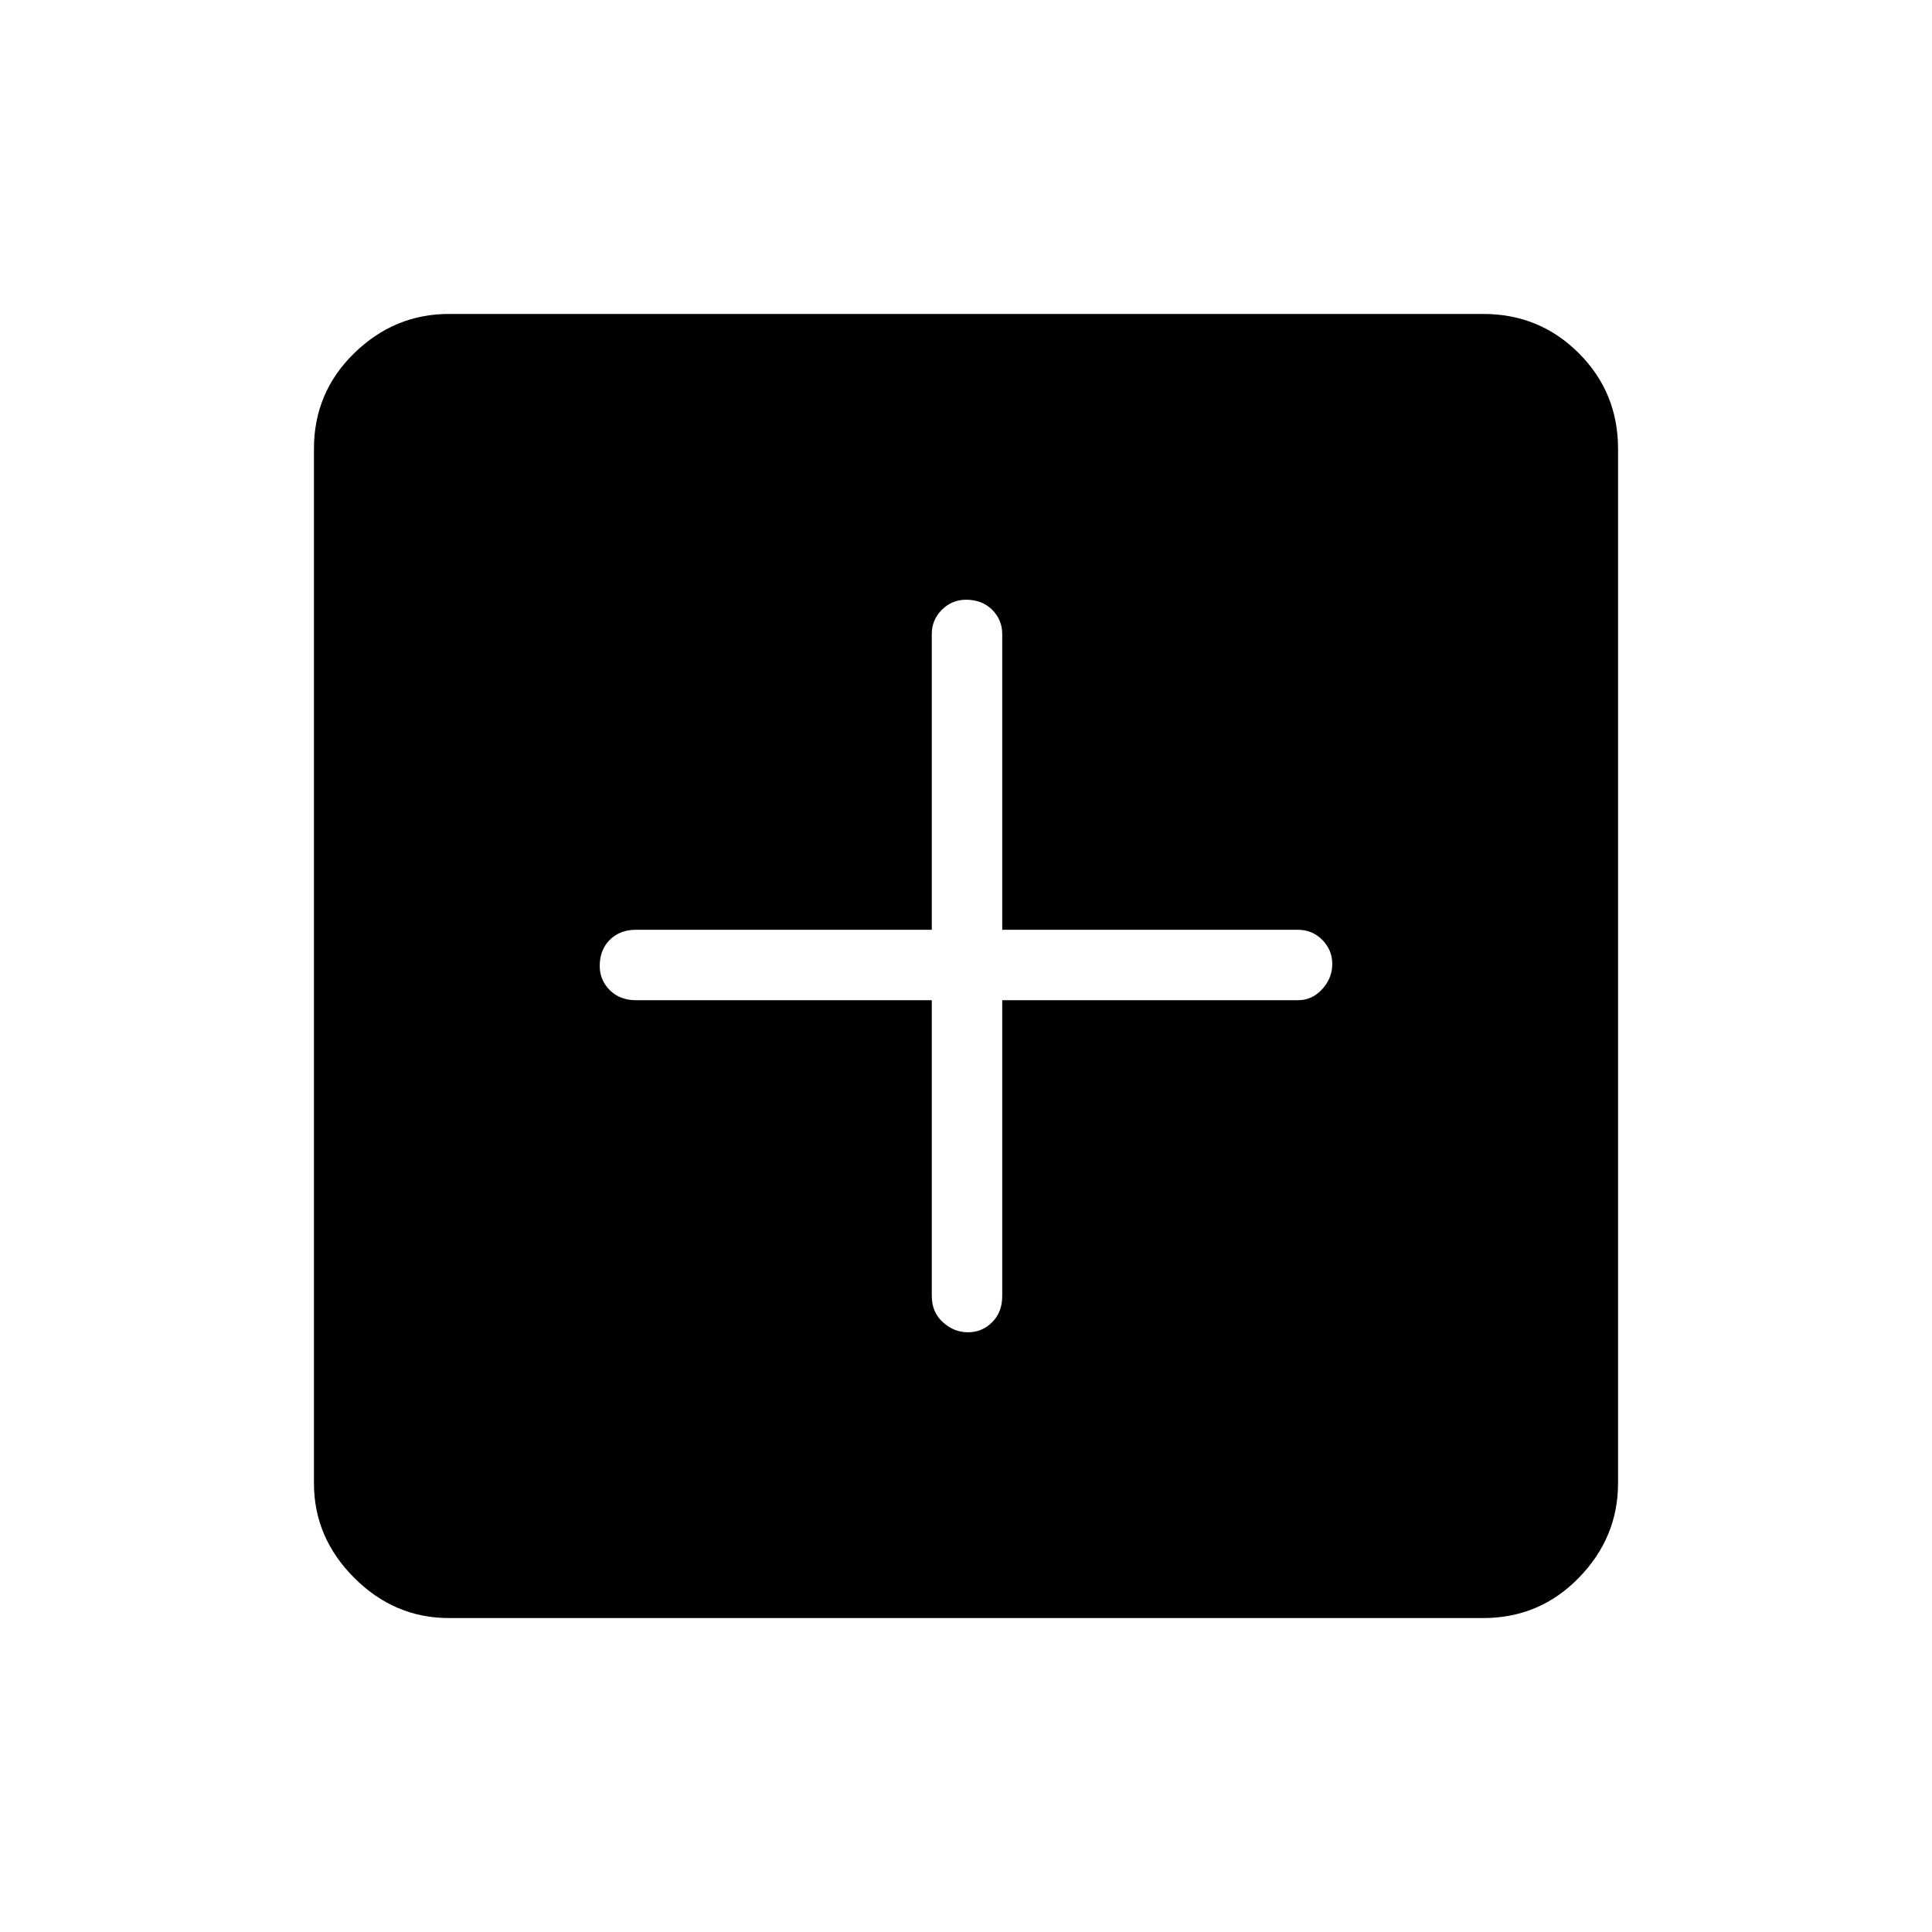 <svg xmlns="http://www.w3.org/2000/svg" height="48" width="48"><path d="M24.05 33.1q.35 0 .6-.25t.25-.65v-7.35h7.35q.35 0 .6-.275t.25-.625q0-.35-.25-.6t-.6-.25H24.9v-7.35q0-.35-.25-.6T24 14.9q-.35 0-.6.25t-.25.6v7.35H15.8q-.4 0-.65.25t-.25.65q0 .35.25.6t.65.25h7.35v7.35q0 .4.275.65t.625.25Zm-12.9 7.1q-1.35 0-2.35-1t-1-2.35v-25.7q0-1.4 1-2.375 1-.975 2.35-.975h25.7q1.4 0 2.375.975.975.975.975 2.375v25.7q0 1.35-.975 2.35t-2.375 1Z"/></svg>